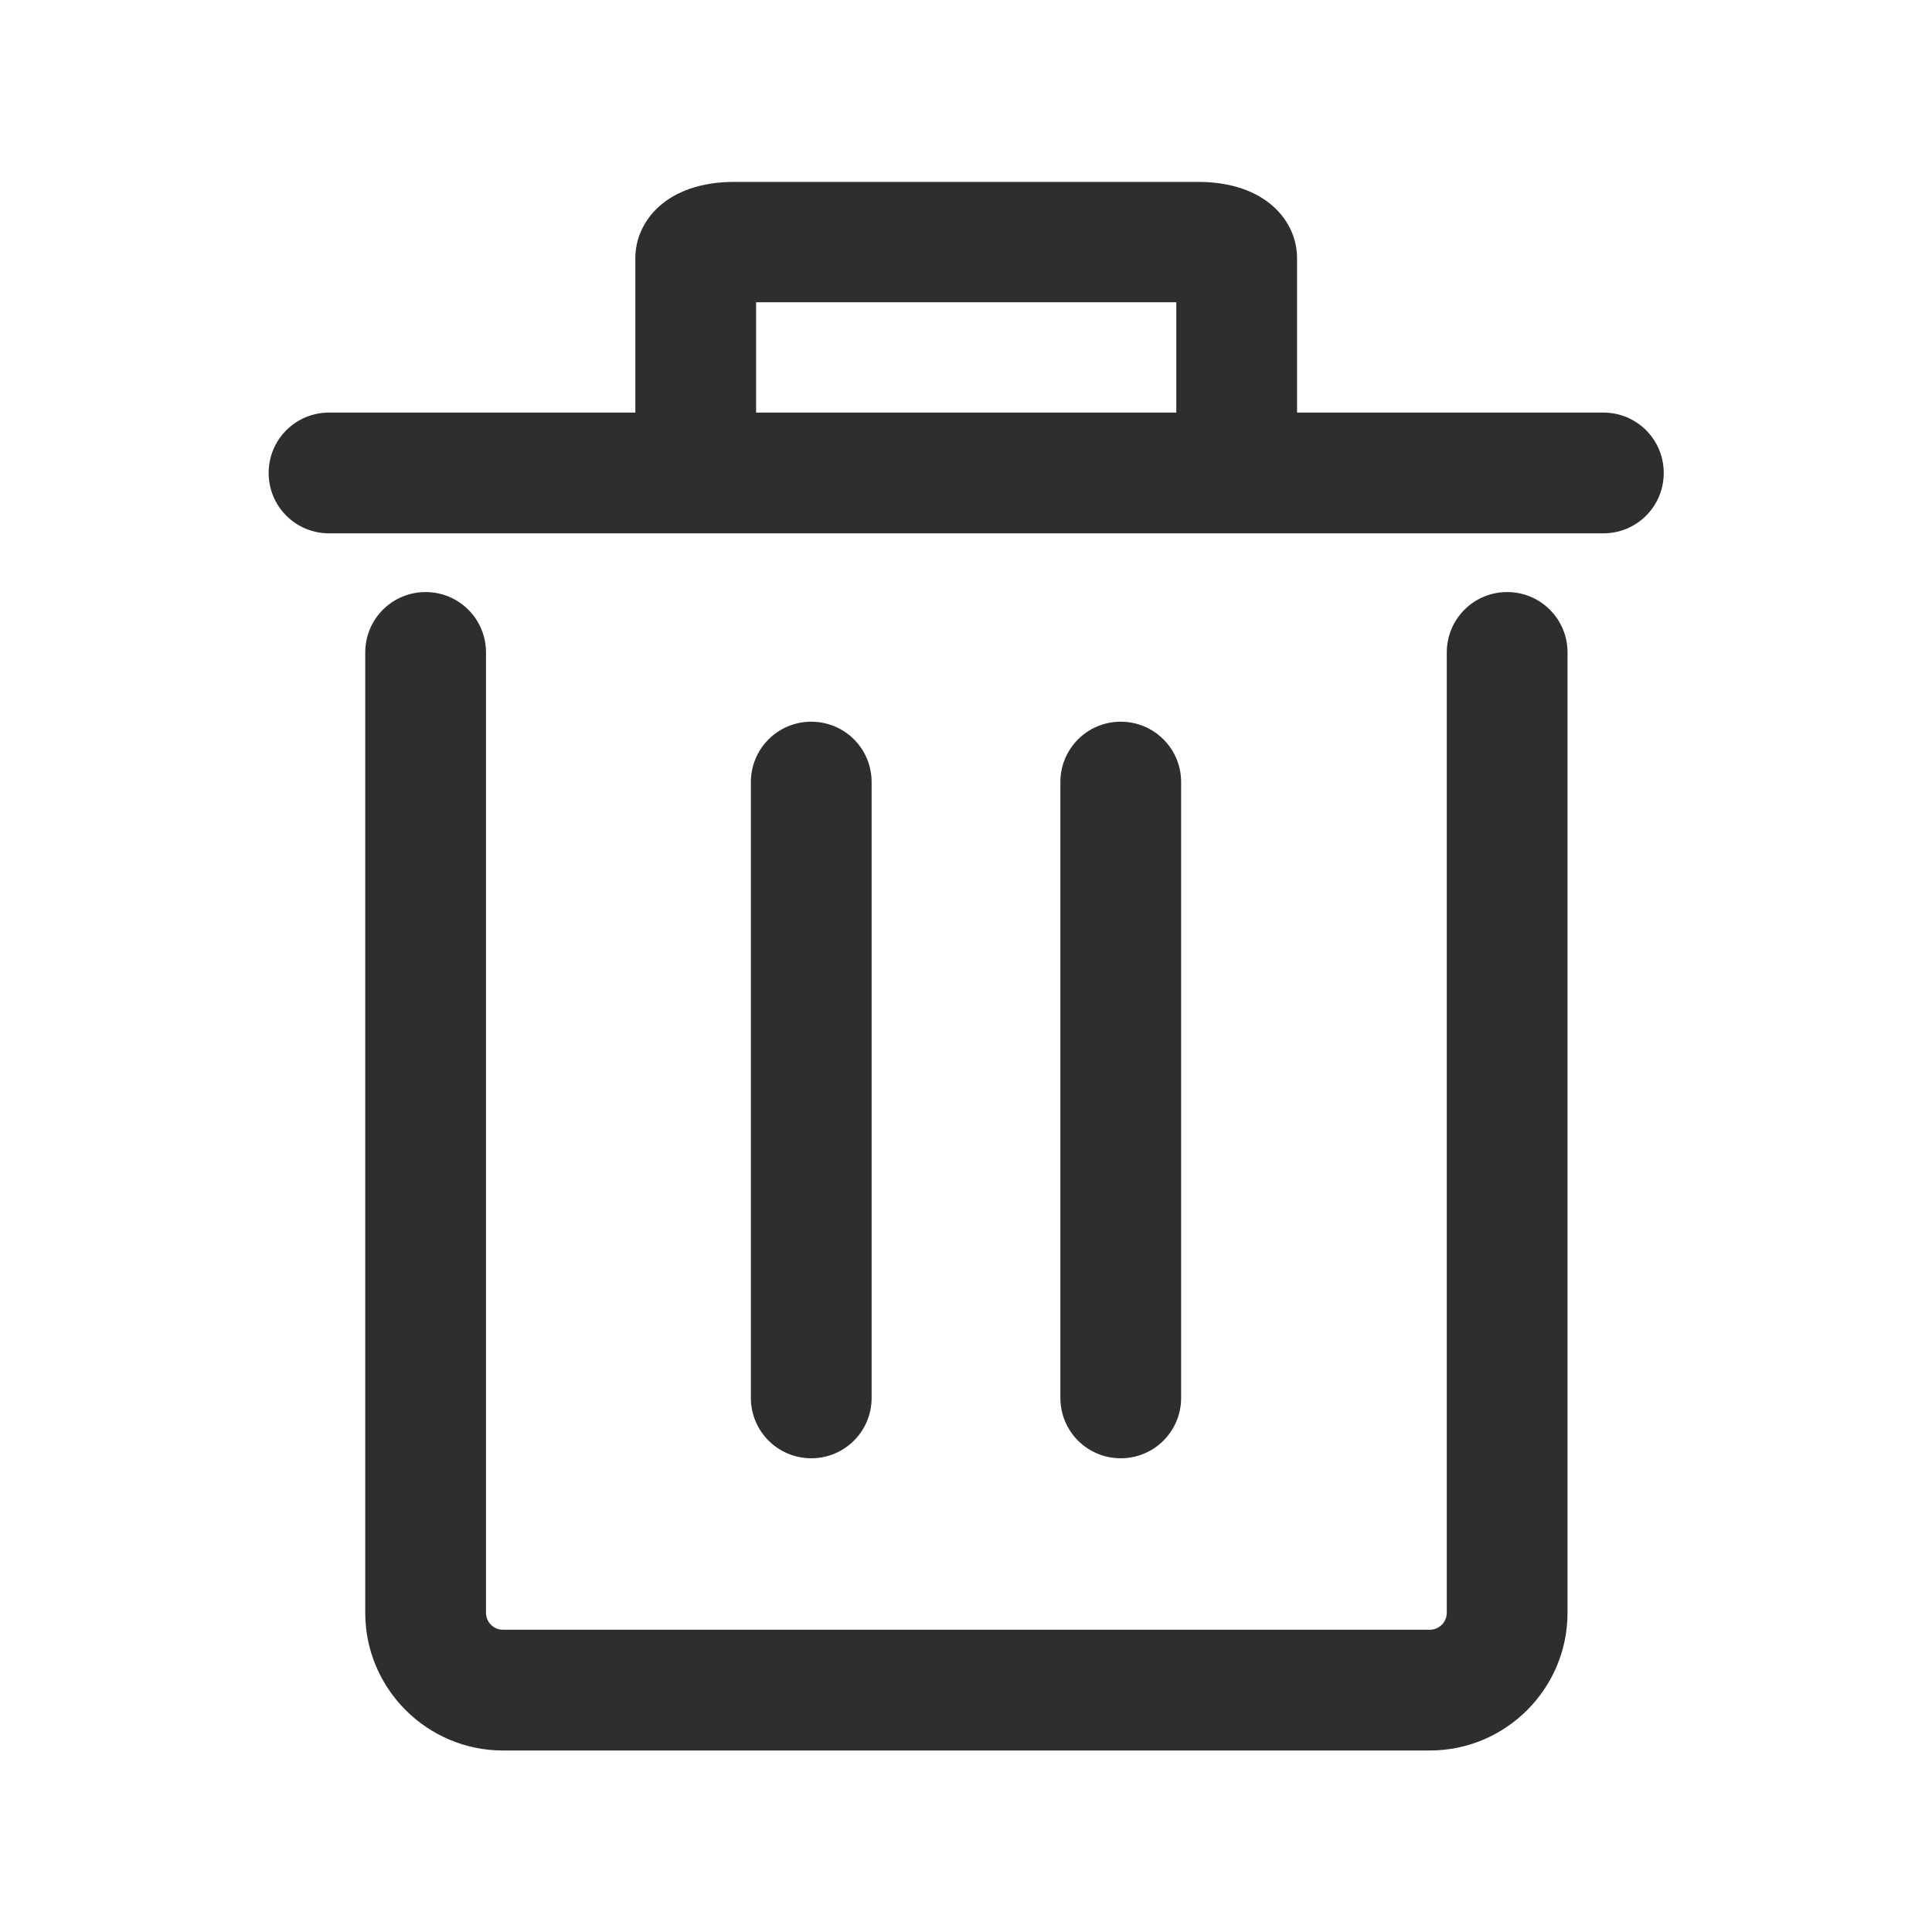 <svg width="20" height="20" viewBox="0 0 20 20" fill="none" xmlns="http://www.w3.org/2000/svg">
<path d="M16.598 4.271H13.427V2.671C13.427 2.292 13.106 1.883 12.402 1.883H7.602C6.898 1.883 6.577 2.292 6.577 2.671V4.271H3.406C3.06 4.271 2.781 4.55 2.781 4.896C2.781 5.242 3.06 5.521 3.406 5.521H16.598C16.944 5.521 17.223 5.242 17.223 4.896C17.223 4.55 16.944 4.271 16.598 4.271ZM7.827 3.129H12.177V4.271H7.827V3.129Z" fill="#2E2E2E"/>
<path d="M9.023 14.471V8.096C9.023 7.75 8.744 7.471 8.398 7.471C8.053 7.471 7.773 7.75 7.773 8.096V14.471C7.773 14.817 8.053 15.096 8.398 15.096C8.744 15.096 9.023 14.817 9.023 14.471Z" fill="#2E2E2E"/>
<path d="M12.227 14.471V8.096C12.227 7.75 11.947 7.471 11.602 7.471C11.256 7.471 10.977 7.75 10.977 8.096V14.471C10.977 14.817 11.256 15.096 11.602 15.096C11.947 15.096 12.227 14.817 12.227 14.471Z" fill="#2E2E2E"/>
<path d="M15.602 6.129C15.256 6.129 14.977 6.408 14.977 6.754V16.696C14.977 16.792 14.898 16.871 14.802 16.871H5.206C5.11 16.871 5.031 16.792 5.031 16.696V6.754C5.031 6.408 4.752 6.129 4.406 6.129C4.06 6.129 3.781 6.408 3.781 6.754V16.696C3.781 17.483 4.423 18.121 5.206 18.121H14.802C15.59 18.121 16.227 17.479 16.227 16.696V6.754C16.227 6.408 15.948 6.129 15.602 6.129Z" fill="#2E2E2E"/>
</svg>
